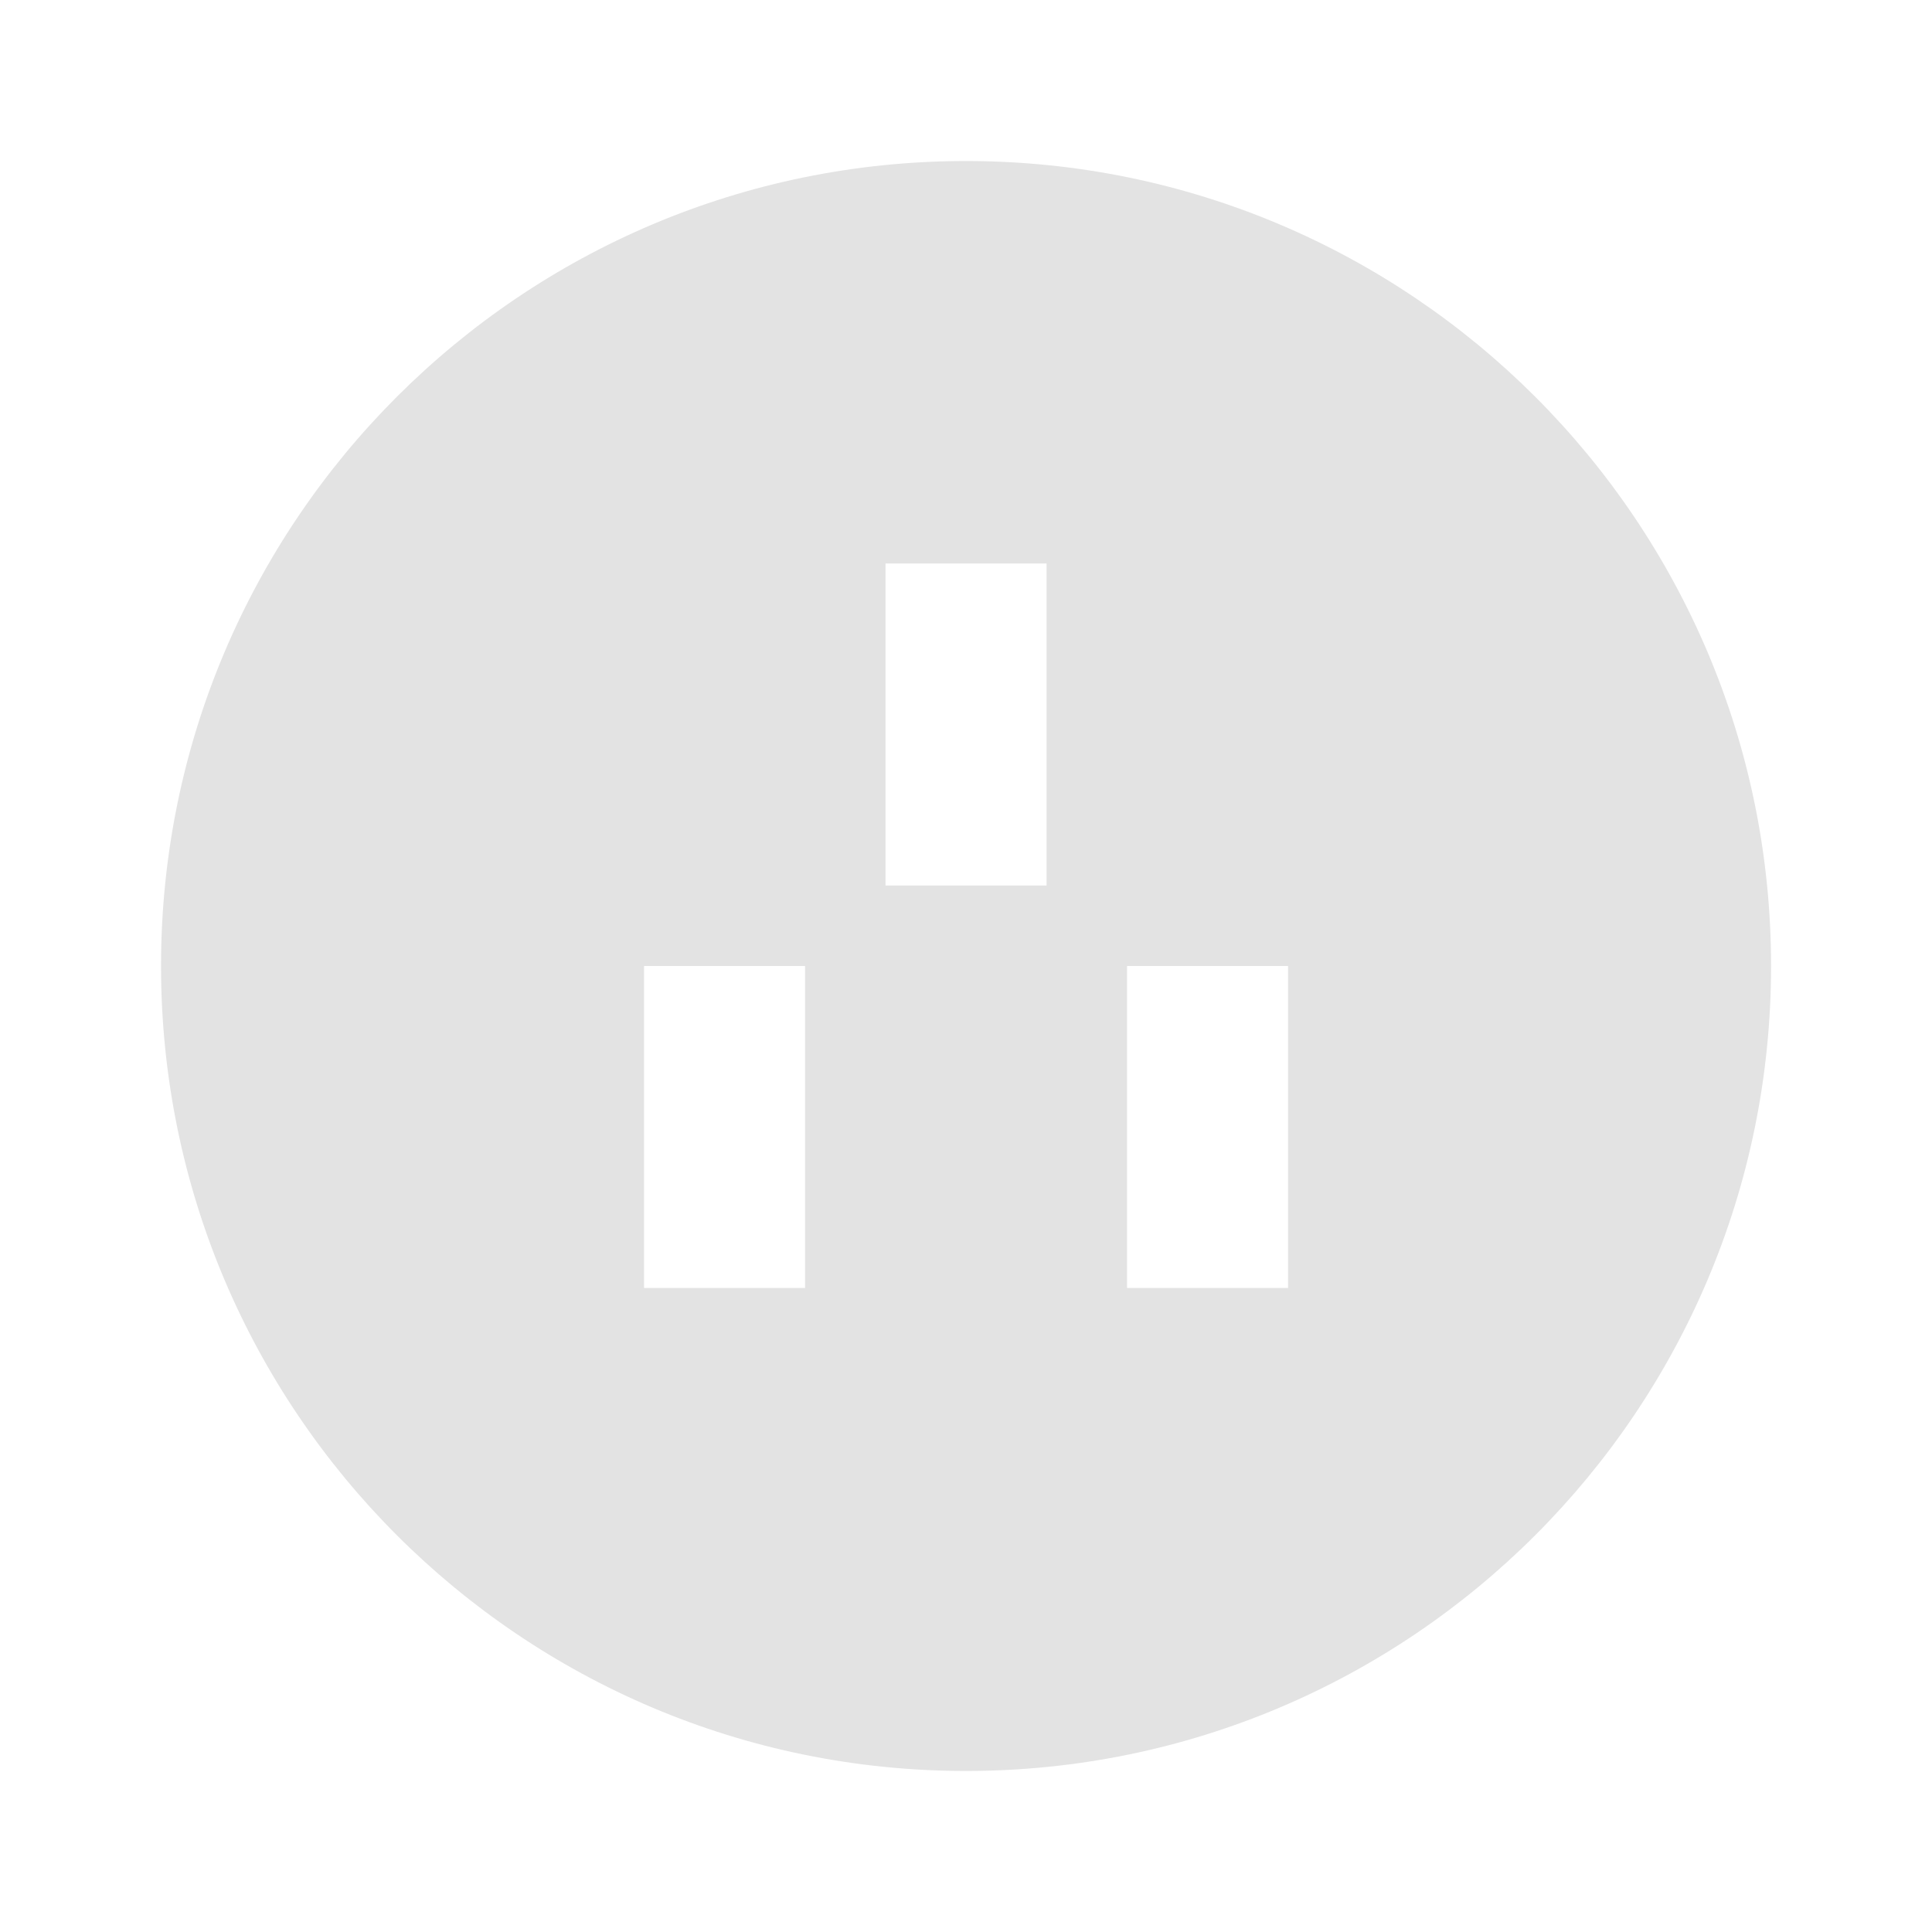 <svg width="20" height="20" viewBox="0 0 20 20" fill="none" xmlns="http://www.w3.org/2000/svg">
<path d="M10 18.333C5.398 18.333 1.667 14.602 1.667 10C1.667 5.398 5.398 1.667 10 1.667C14.603 1.667 18.334 5.398 18.334 10C18.334 14.602 14.603 18.333 10 18.333ZM9.167 5.833V9.167H10.834V5.833H9.167ZM11.667 10V13.333H13.334V10H11.667ZM6.667 10V13.333H8.334V10H6.667Z" fill="#E3E3E3"/>
</svg>
